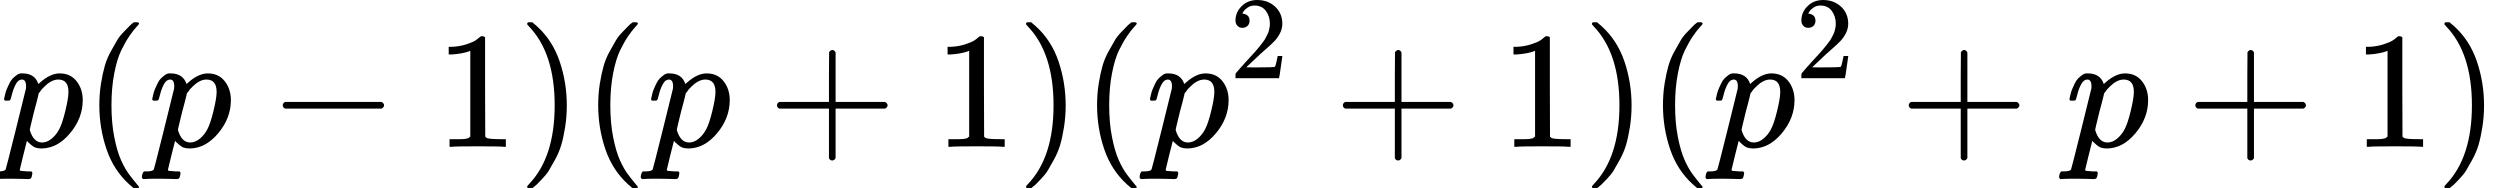 <svg xmlns="http://www.w3.org/2000/svg" width="272.384px" height="20.52px" role="img" focusable="false" viewBox="0 -883.9 15049.3 1133.9" xmlns:xlink="http://www.w3.org/1999/xlink" aria-hidden="true" style="vertical-align: -0.566ex; max-width: 100%; max-height: 100%;"><defs><path id="MJX-213-TEX-I-1D45D" d="M23 287Q24 290 25 295T30 317T40 348T55 381T75 411T101 433T134 442Q209 442 230 378L240 387Q302 442 358 442Q423 442 460 395T497 281Q497 173 421 82T249 -10Q227 -10 210 -4Q199 1 187 11T168 28L161 36Q160 35 139 -51T118 -138Q118 -144 126 -145T163 -148H188Q194 -155 194 -157T191 -175Q188 -187 185 -190T172 -194Q170 -194 161 -194T127 -193T65 -192Q-5 -192 -24 -194H-32Q-39 -187 -39 -183Q-37 -156 -26 -148H-6Q28 -147 33 -136Q36 -130 94 103T155 350Q156 355 156 364Q156 405 131 405Q109 405 94 377T71 316T59 280Q57 278 43 278H29Q23 284 23 287ZM178 102Q200 26 252 26Q282 26 310 49T356 107Q374 141 392 215T411 325V331Q411 405 350 405Q339 405 328 402T306 393T286 380T269 365T254 350T243 336T235 326L232 322Q232 321 229 308T218 264T204 212Q178 106 178 102Z"></path><path id="MJX-213-TEX-N-28" d="M94 250Q94 319 104 381T127 488T164 576T202 643T244 695T277 729T302 750H315H319Q333 750 333 741Q333 738 316 720T275 667T226 581T184 443T167 250T184 58T225 -81T274 -167T316 -220T333 -241Q333 -250 318 -250H315H302L274 -226Q180 -141 137 -14T94 250Z"></path><path id="MJX-213-TEX-N-2212" d="M84 237T84 250T98 270H679Q694 262 694 250T679 230H98Q84 237 84 250Z"></path><path id="MJX-213-TEX-N-31" d="M213 578L200 573Q186 568 160 563T102 556H83V602H102Q149 604 189 617T245 641T273 663Q275 666 285 666Q294 666 302 660V361L303 61Q310 54 315 52T339 48T401 46H427V0H416Q395 3 257 3Q121 3 100 0H88V46H114Q136 46 152 46T177 47T193 50T201 52T207 57T213 61V578Z"></path><path id="MJX-213-TEX-N-29" d="M60 749L64 750Q69 750 74 750H86L114 726Q208 641 251 514T294 250Q294 182 284 119T261 12T224 -76T186 -143T145 -194T113 -227T90 -246Q87 -249 86 -250H74Q66 -250 63 -250T58 -247T55 -238Q56 -237 66 -225Q221 -64 221 250T66 725Q56 737 55 738Q55 746 60 749Z"></path><path id="MJX-213-TEX-N-2B" d="M56 237T56 250T70 270H369V420L370 570Q380 583 389 583Q402 583 409 568V270H707Q722 262 722 250T707 230H409V-68Q401 -82 391 -82H389H387Q375 -82 369 -68V230H70Q56 237 56 250Z"></path><path id="MJX-213-TEX-N-32" d="M109 429Q82 429 66 447T50 491Q50 562 103 614T235 666Q326 666 387 610T449 465Q449 422 429 383T381 315T301 241Q265 210 201 149L142 93L218 92Q375 92 385 97Q392 99 409 186V189H449V186Q448 183 436 95T421 3V0H50V19V31Q50 38 56 46T86 81Q115 113 136 137Q145 147 170 174T204 211T233 244T261 278T284 308T305 340T320 369T333 401T340 431T343 464Q343 527 309 573T212 619Q179 619 154 602T119 569T109 550Q109 549 114 549Q132 549 151 535T170 489Q170 464 154 447T109 429Z"></path></defs><g stroke="currentColor" fill="currentColor" stroke-width="0" transform="matrix(1 0 0 -1 0 0)"><g data-mml-node="math"><g data-mml-node="mi"><use xlink:href="#MJX-213-TEX-I-1D45D"></use></g><g data-mml-node="mo" transform="translate(503, 0)"><use xlink:href="#MJX-213-TEX-N-28"></use></g><g data-mml-node="mi" transform="translate(892, 0)"><use xlink:href="#MJX-213-TEX-I-1D45D"></use></g><g data-mml-node="mo" transform="translate(1617.2, 0)"><use xlink:href="#MJX-213-TEX-N-2212"></use></g><g data-mml-node="mn" transform="translate(2617.4, 0)"><use xlink:href="#MJX-213-TEX-N-31"></use></g><g data-mml-node="mo" transform="translate(3117.4, 0)"><use xlink:href="#MJX-213-TEX-N-29"></use></g><g data-mml-node="mo" transform="translate(3506.4, 0)"><use xlink:href="#MJX-213-TEX-N-28"></use></g><g data-mml-node="mi" transform="translate(3895.4, 0)"><use xlink:href="#MJX-213-TEX-I-1D45D"></use></g><g data-mml-node="mo" transform="translate(4620.7, 0)"><use xlink:href="#MJX-213-TEX-N-2B"></use></g><g data-mml-node="mn" transform="translate(5620.9, 0)"><use xlink:href="#MJX-213-TEX-N-31"></use></g><g data-mml-node="mo" transform="translate(6120.9, 0)"><use xlink:href="#MJX-213-TEX-N-29"></use></g><g data-mml-node="mo" transform="translate(6509.9, 0)"><use xlink:href="#MJX-213-TEX-N-28"></use></g><g data-mml-node="msup" transform="translate(6898.9, 0)"><g data-mml-node="mi"><use xlink:href="#MJX-213-TEX-I-1D45D"></use></g><g data-mml-node="mn" transform="translate(503, 413) scale(0.707)"><use xlink:href="#MJX-213-TEX-N-32"></use></g></g><g data-mml-node="mo" transform="translate(8027.7, 0)"><use xlink:href="#MJX-213-TEX-N-2B"></use></g><g data-mml-node="mn" transform="translate(9027.9, 0)"><use xlink:href="#MJX-213-TEX-N-31"></use></g><g data-mml-node="mo" transform="translate(9527.9, 0)"><use xlink:href="#MJX-213-TEX-N-29"></use></g><g data-mml-node="mo" transform="translate(9916.9, 0)"><use xlink:href="#MJX-213-TEX-N-28"></use></g><g data-mml-node="msup" transform="translate(10305.9, 0)"><g data-mml-node="mi"><use xlink:href="#MJX-213-TEX-I-1D45D"></use></g><g data-mml-node="mn" transform="translate(503, 413) scale(0.707)"><use xlink:href="#MJX-213-TEX-N-32"></use></g></g><g data-mml-node="mo" transform="translate(11434.7, 0)"><use xlink:href="#MJX-213-TEX-N-2B"></use></g><g data-mml-node="mi" transform="translate(12434.9, 0)"><use xlink:href="#MJX-213-TEX-I-1D45D"></use></g><g data-mml-node="mo" transform="translate(13160.1, 0)"><use xlink:href="#MJX-213-TEX-N-2B"></use></g><g data-mml-node="mn" transform="translate(14160.3, 0)"><use xlink:href="#MJX-213-TEX-N-31"></use></g><g data-mml-node="mo" transform="translate(14660.3, 0)"><use xlink:href="#MJX-213-TEX-N-29"></use></g></g></g></svg>